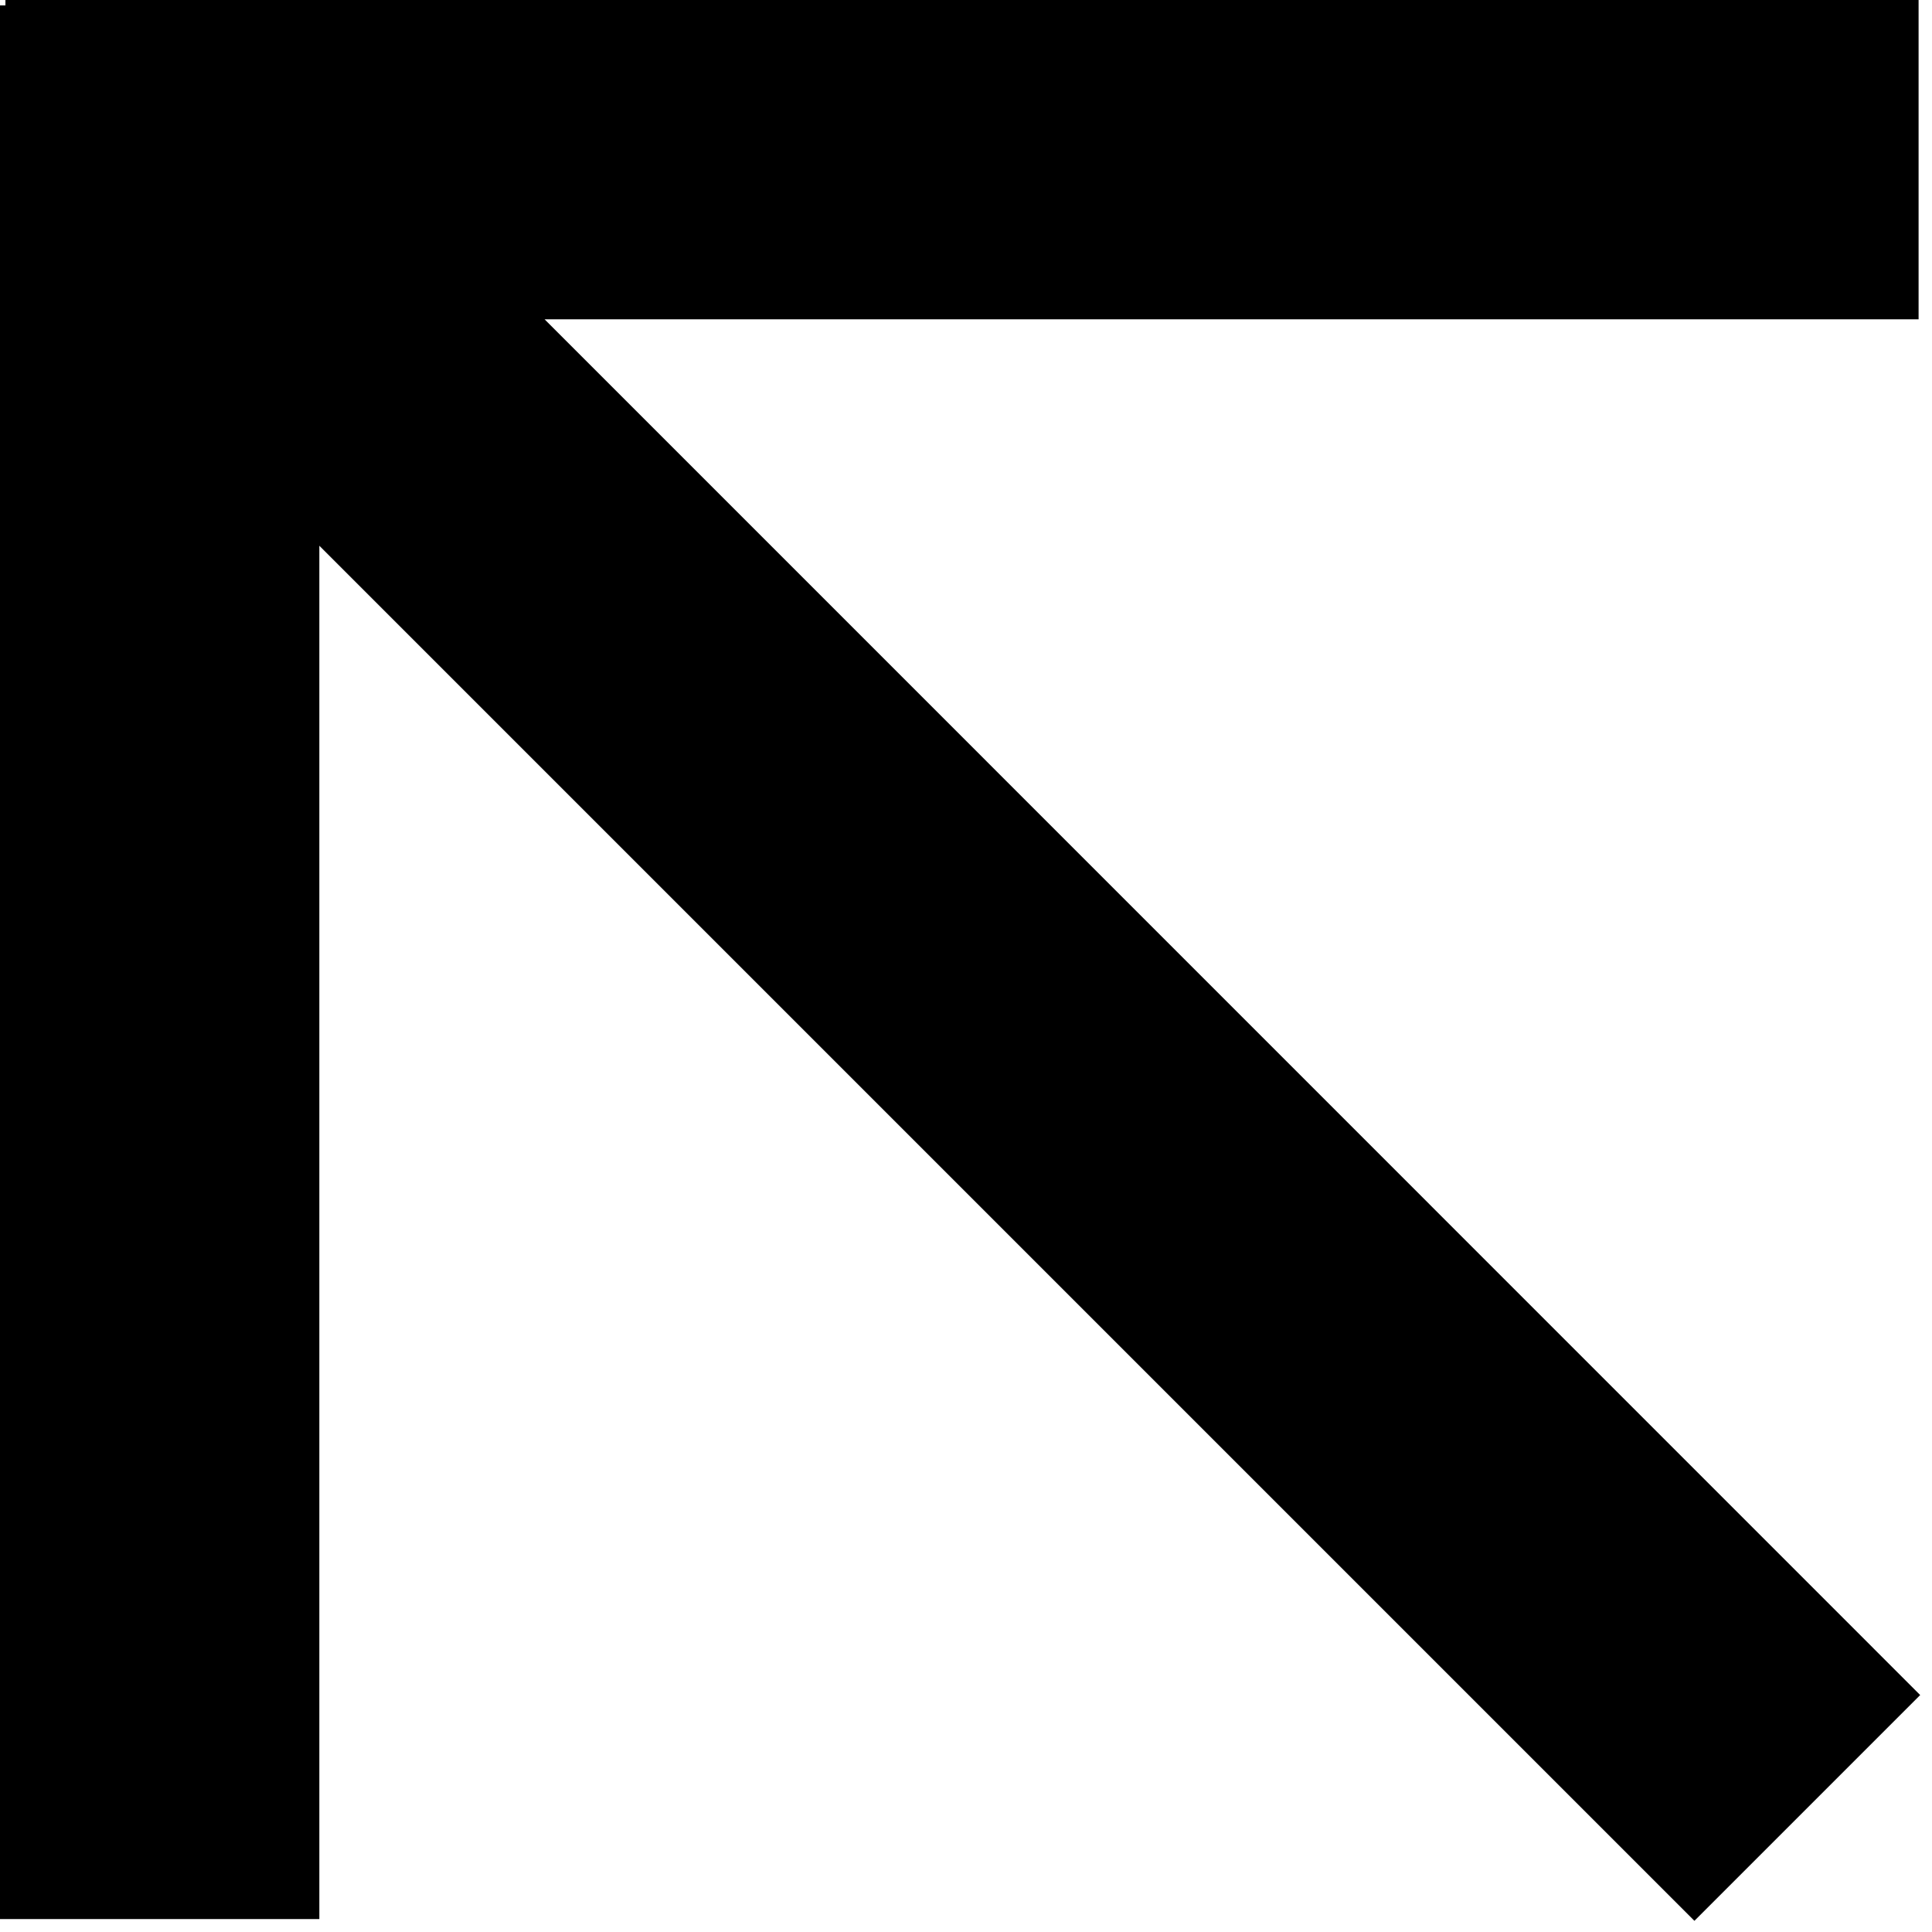 <svg width="121" height="121" viewBox="0 0 121 121" fill="none" xmlns="http://www.w3.org/2000/svg">
<path d="M120.26 106.16L34.11 20H120.16V0H0.34V0.34H0V120.19H20V34.18L106.12 120.3L120.26 106.16Z" fill="black"/>
</svg>